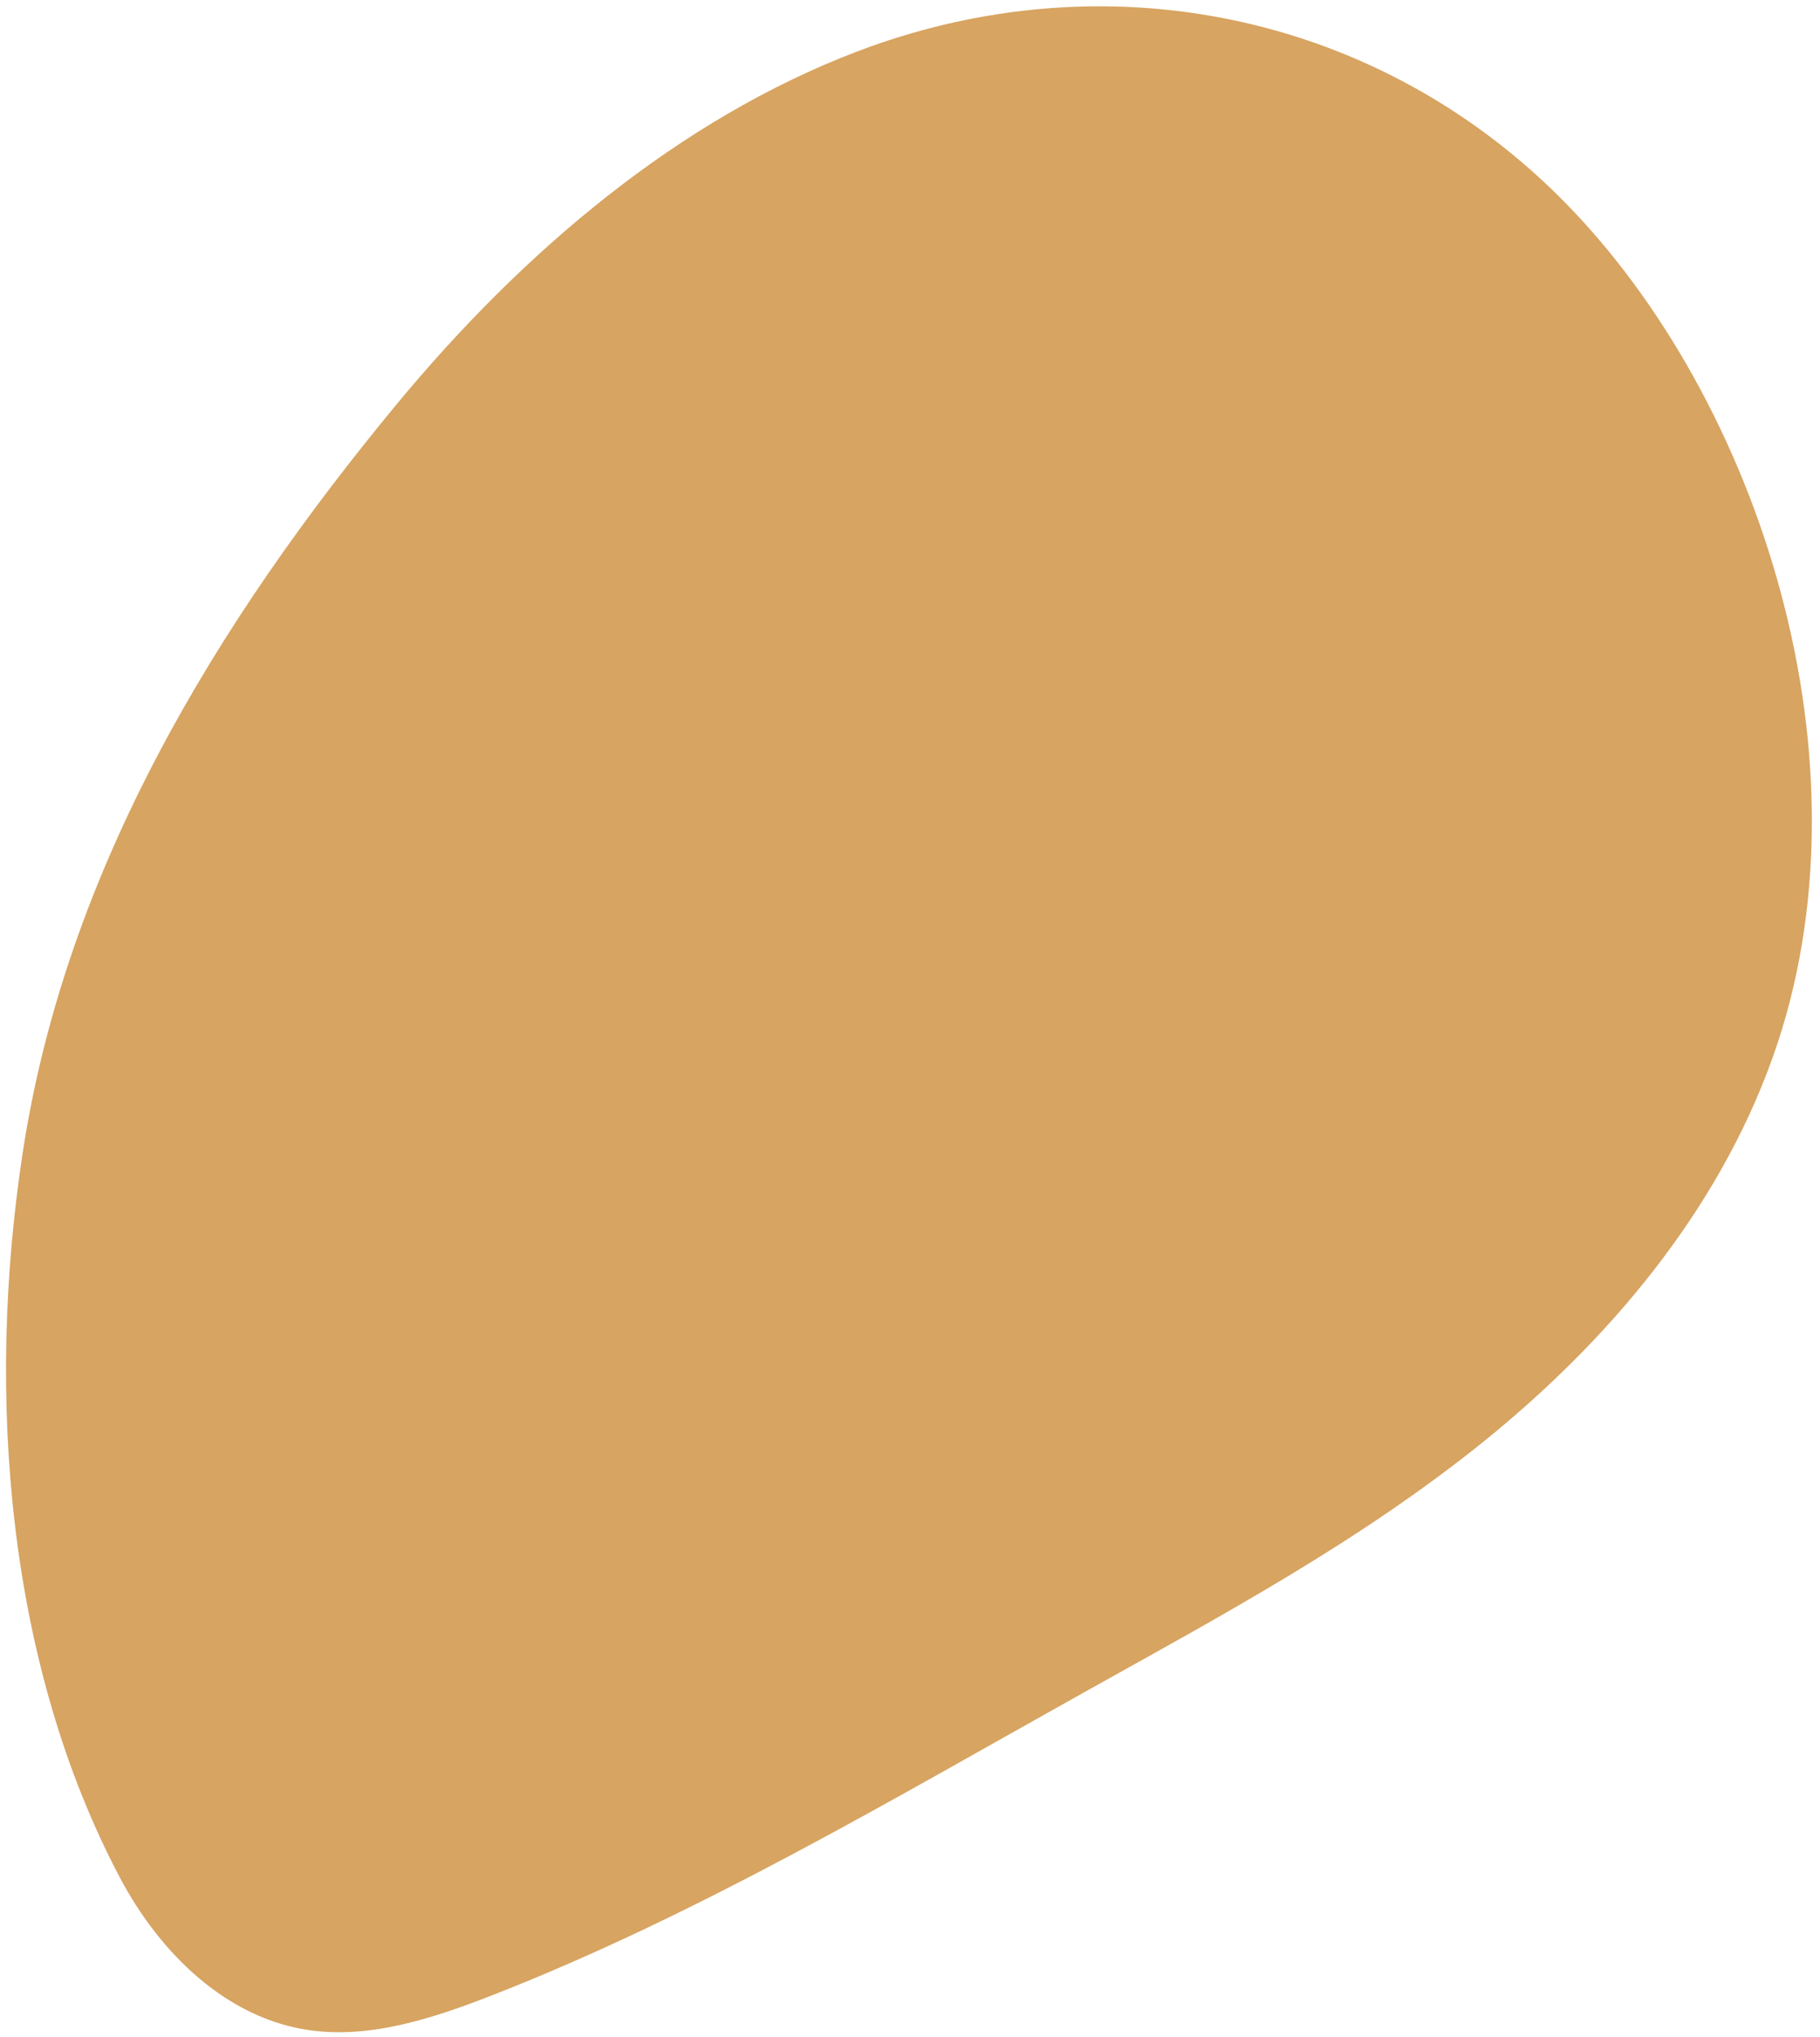 <svg width="185" height="207" viewBox="0 0 185 207" fill="none" xmlns="http://www.w3.org/2000/svg"><path d="M108.129.74c-7.032.38-14.121 1.866-21.045 4.508-18.09 6.903-33.94 20.295-46.887 35.975-18.13 21.96-33.46 47.038-37.873 75.803-3.837 25.013-1.507 52.237 9.853 73.738 4.125 7.808 10.928 14.34 19.293 15.525 6.2.878 12.572-1.21 18.615-3.572 20.781-8.124 40.386-19.744 60.135-30.773 13.89-7.756 27.988-15.303 40.581-25.464 12.593-10.16 23.752-23.267 29.381-39.009 10.682-29.879-1.31-66.946-21.318-87.115C145.197 6.579 126.869-.27 108.129.74z" fill="#D7A461"/></svg>